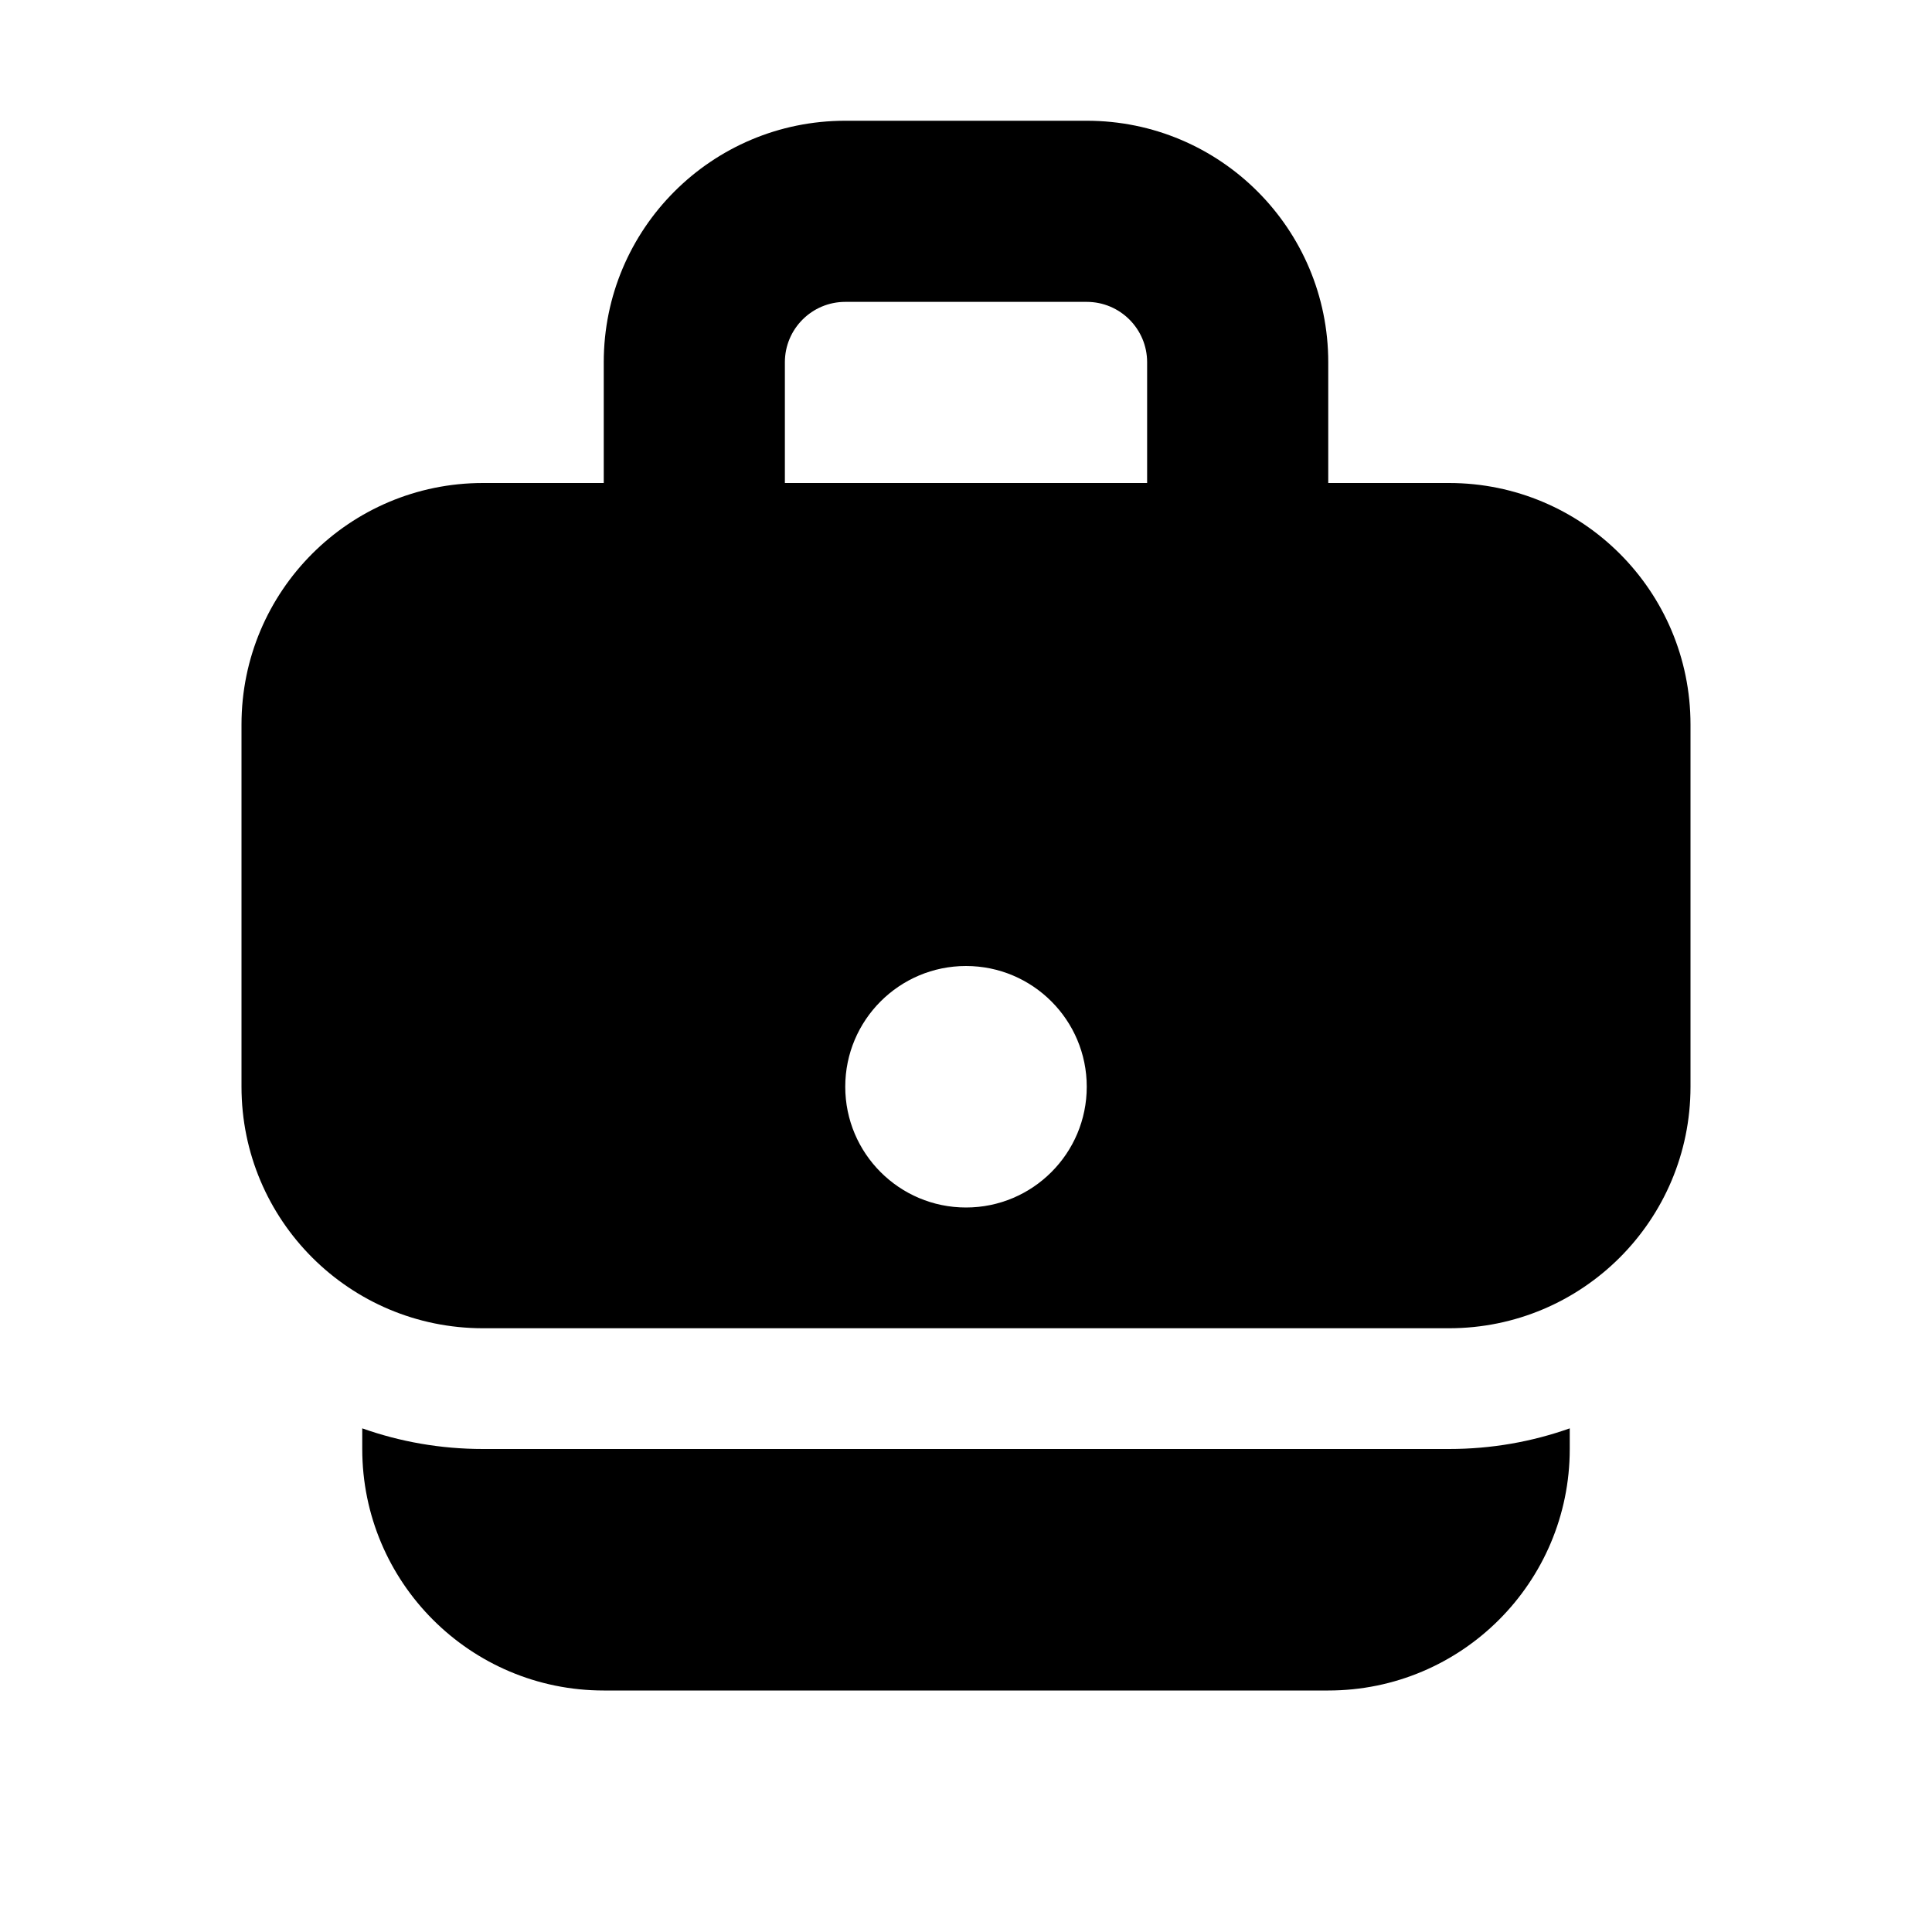 <svg width="16" height="16" viewBox="0 0 16 16" fill="none" xmlns="http://www.w3.org/2000/svg">
<path fill-rule="evenodd" clip-rule="evenodd" d="M11 4V3C11 1.895 10.105 1 9 1H7C5.895 1 5 1.895 5 3V4H4C2.895 4 2 4.895 2 6V9C2 10.105 2.895 11 4 11H12C13.105 11 14 10.105 14 9V6C14 4.895 13.105 4 12 4H11ZM9 2.5H7C6.724 2.5 6.5 2.724 6.5 3V4H9.5V3C9.5 2.724 9.276 2.5 9 2.5ZM9 9C9 9.552 8.552 10 8 10C7.448 10 7 9.552 7 9C7 8.448 7.448 8 8 8C8.552 8 9 8.448 9 9Z" fill="currentColor"/>
<path d="M3 11.829V12C3 13.104 3.895 14 5 14H11C12.105 14 13 13.104 13 12V11.829C12.687 11.94 12.351 12 12 12H4C3.649 12 3.313 11.94 3 11.829Z" fill="currentColor"/>
</svg>
